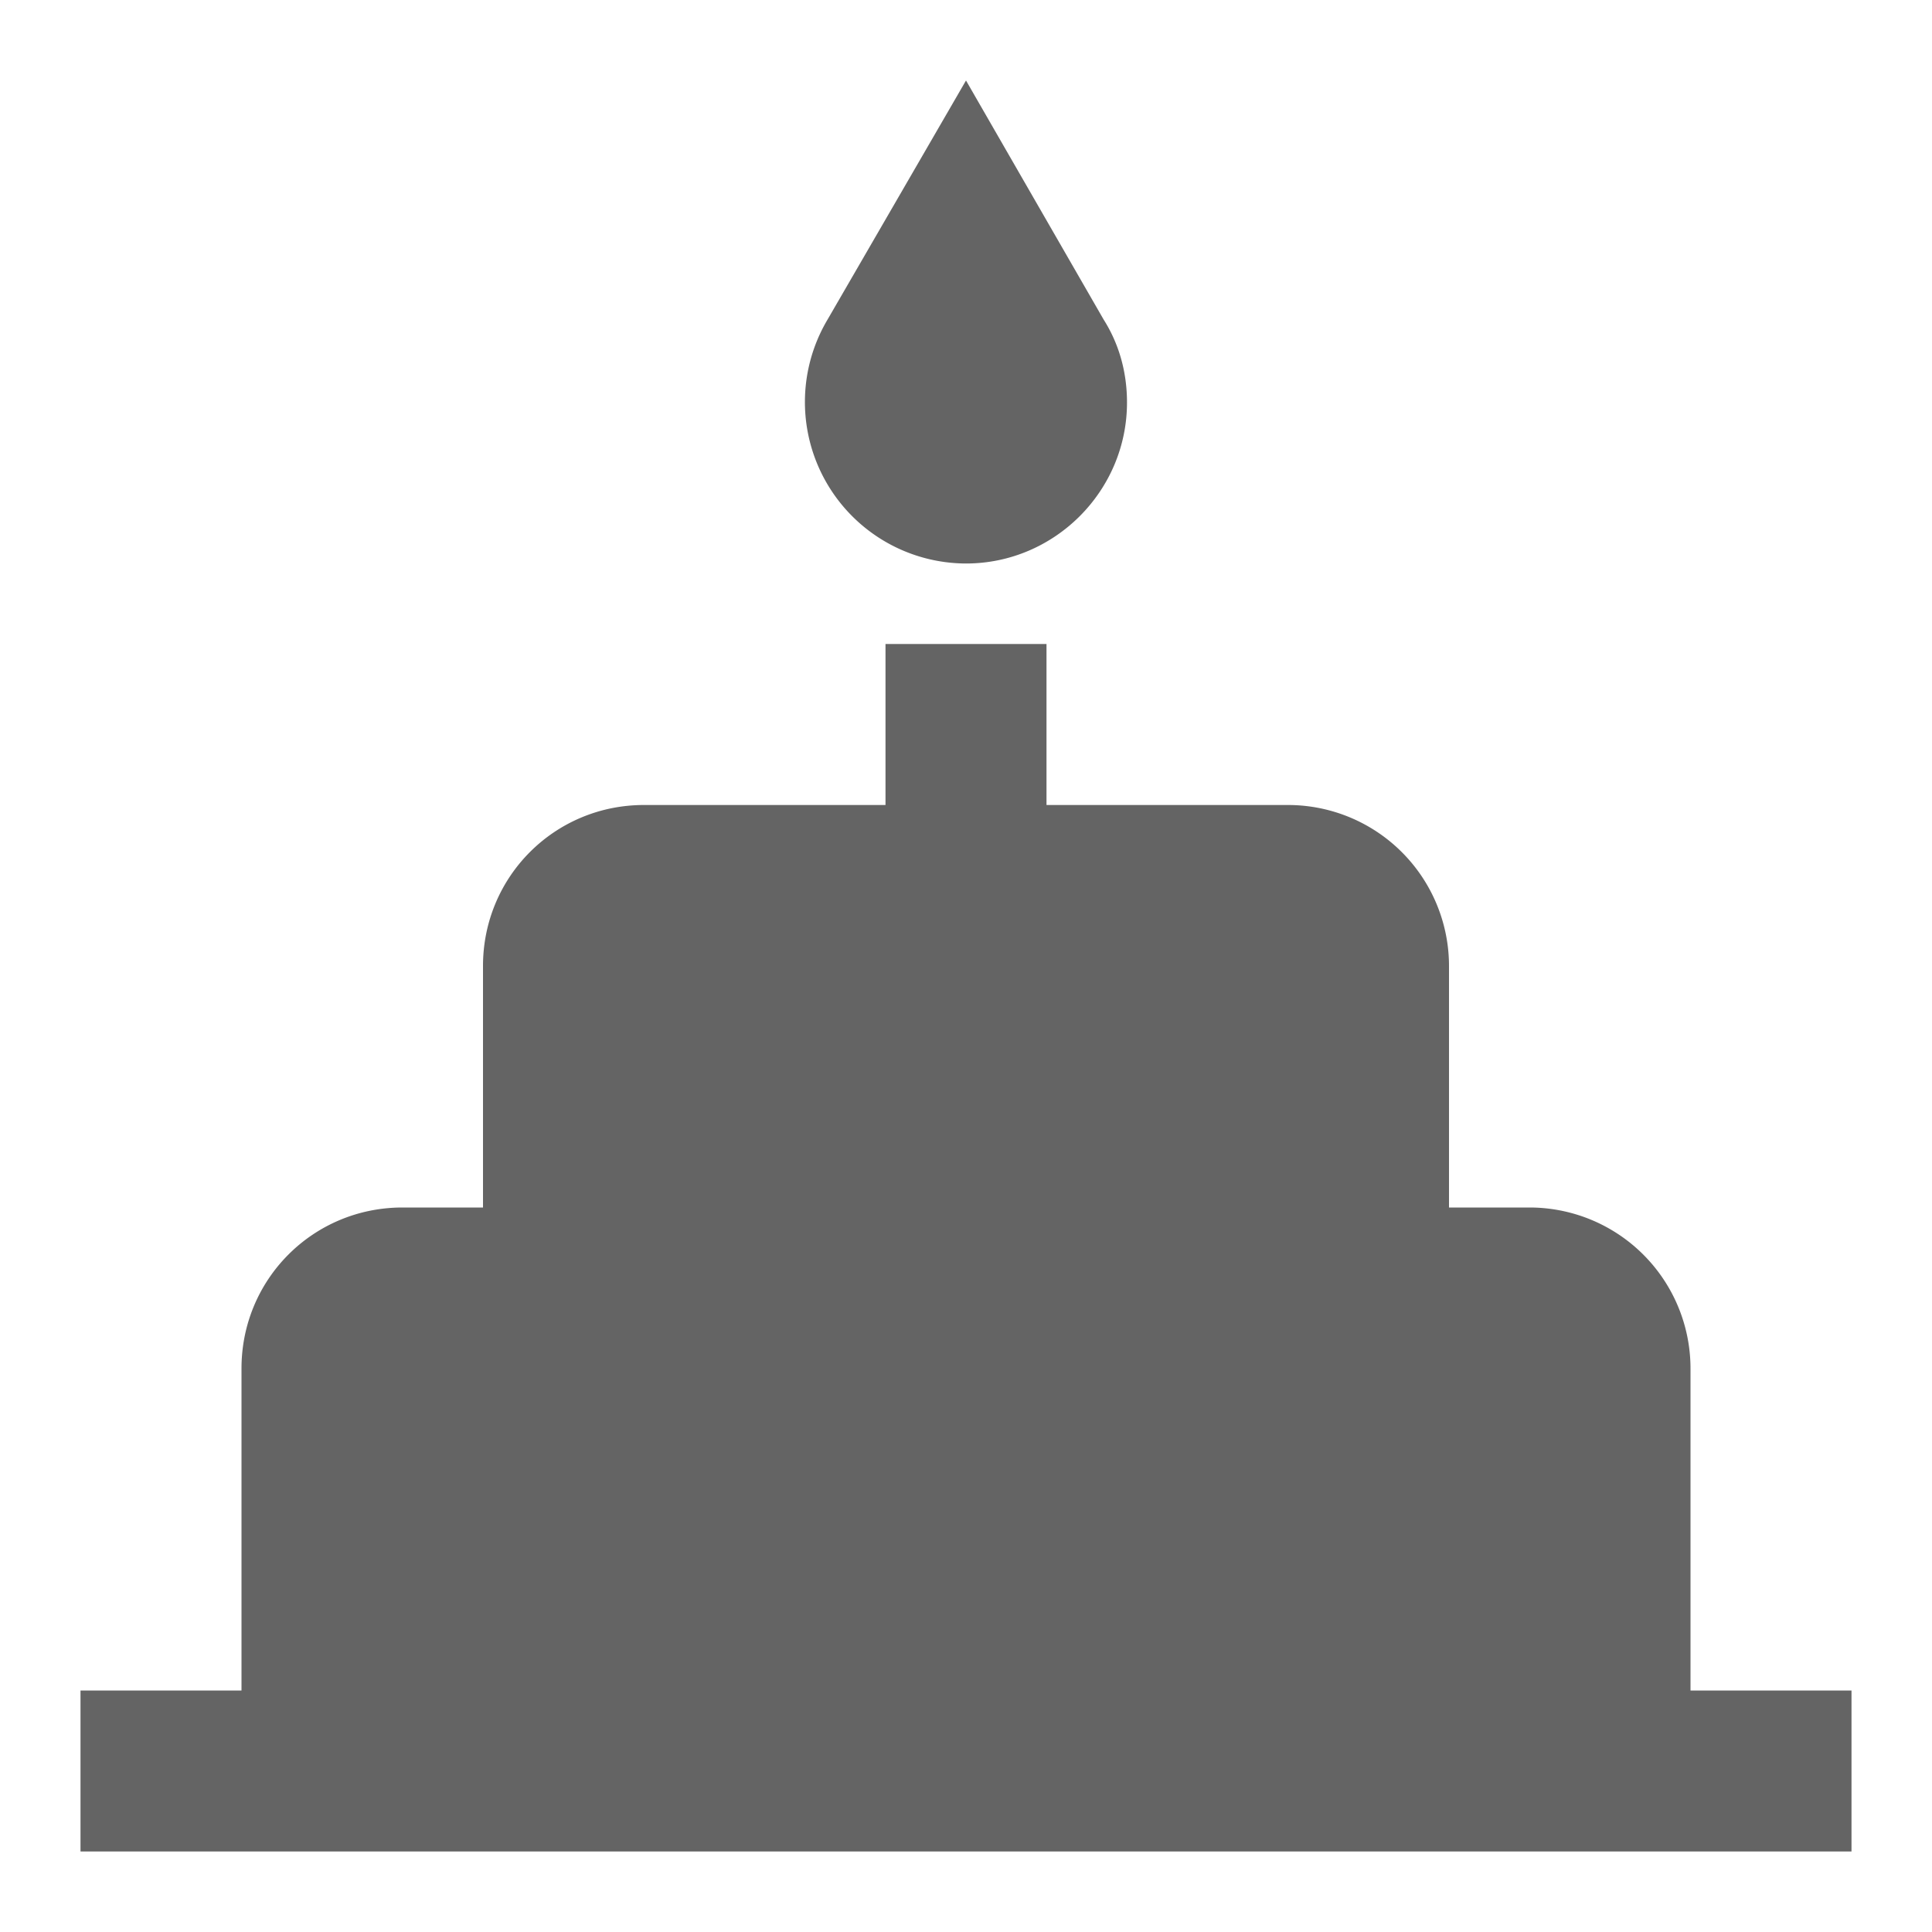 <?xml version="1.0"?>
<svg xmlns="http://www.w3.org/2000/svg" xmlns:xlink="http://www.w3.org/1999/xlink" aria-hidden="true" width="1em" height="1em" viewBox="0 0 24 24" data-icon="mdi:cake-layered" data-width="1em" data-height="1em" data-inline="false" class="iconify"><path d="M21 21v-4a2 2 0 0 0-2-2h-1v-3a2 2 0 0 0-2-2h-3V8h-2v2H8c-1.11 0-2 .89-2 2v3H5c-1.11 0-2 .89-2 2v4H1v2h22v-2M12 7c1.1 0 2-.9 2-2 0-.38-.1-.73-.29-1.03L12 1l-1.72 2.97A2.006 2.006 0 0 0 12 7z" fill="#646464"/></svg>
